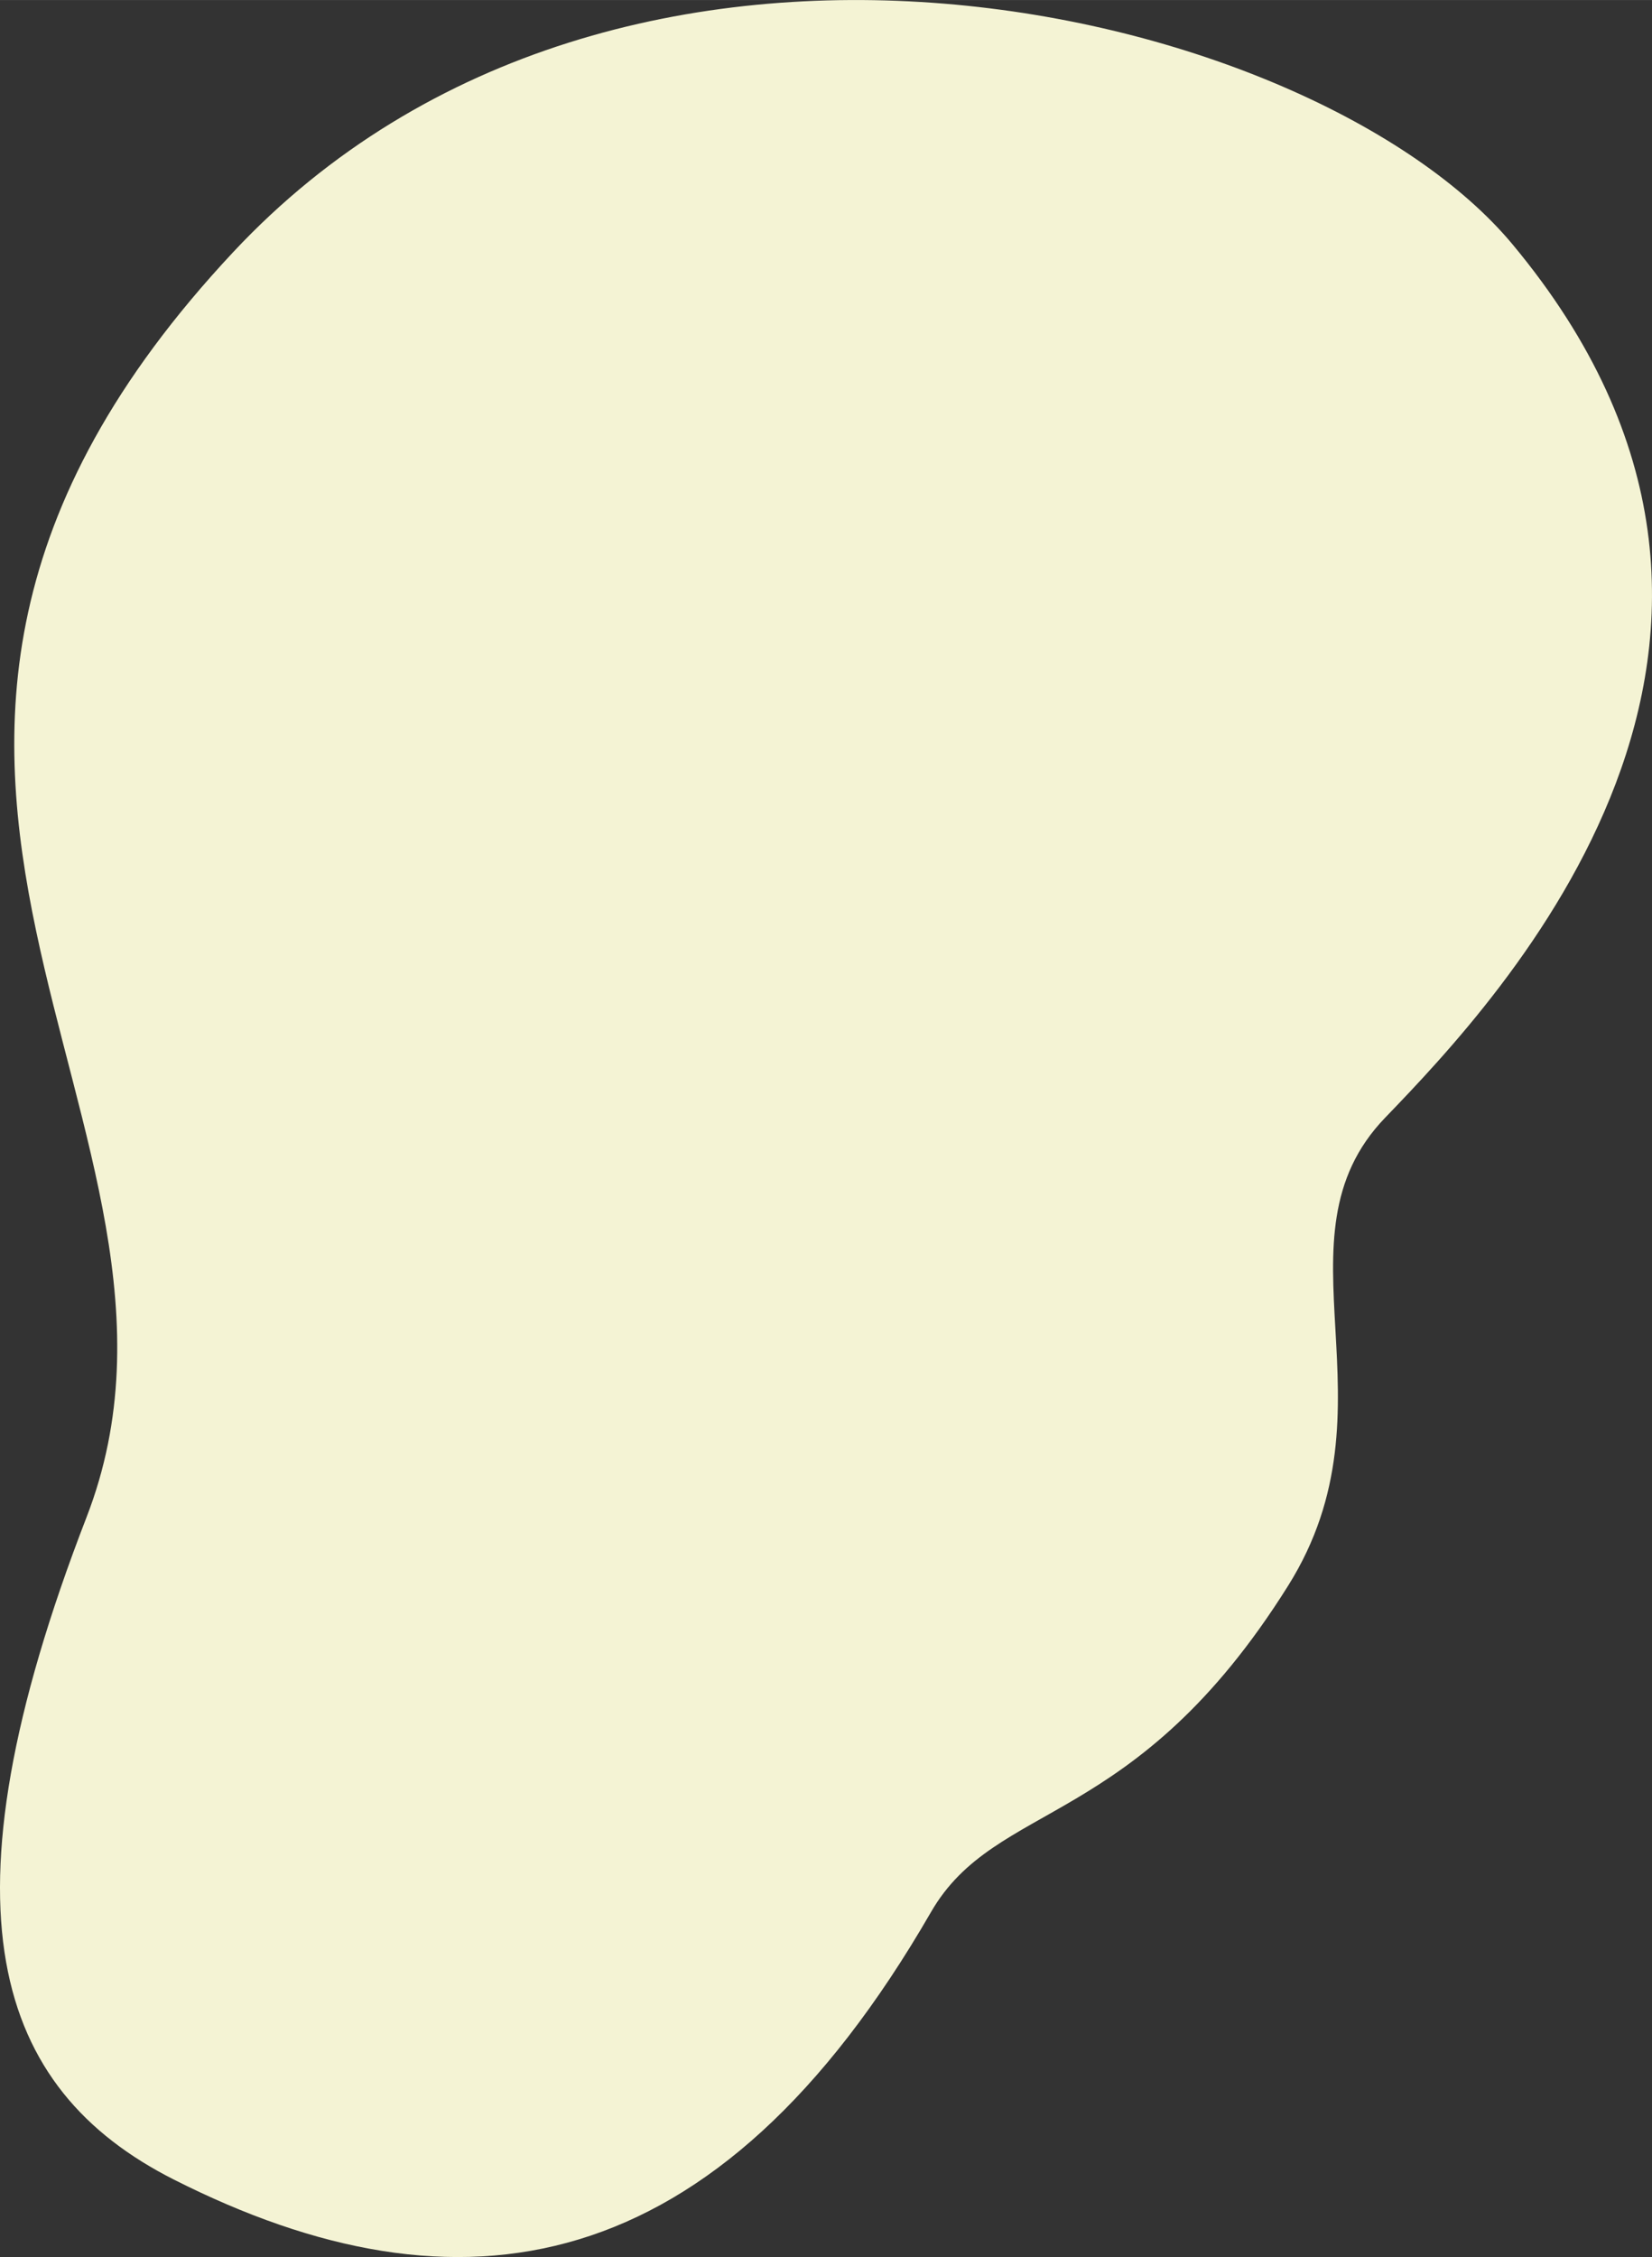 <svg xmlns="http://www.w3.org/2000/svg" width="790.6" height="1080" viewBox="-0.007 -0.028 790.626 1080.009" style=""><rect x="-0.007" y="-0.028" width="790.626" height="1080.009" fill="#333333" stroke="none"/><g><g data-name="Слой 2"><path d="M41.4 726c-72.8 188.1-43.8 273.6 41.8 316.9 136.4 69 259.6 50 362.3-127.9 31.2-54.2 97.6-39.1 171-156.3 54.2-86.5-9.4-166 46.4-223.9s218.2-229.2 60.9-418C629 3.1 297.1-77.7 111.6 120.6-119.2 367.2 114.2 538 41.4 726z" fill="#f4f3d4" data-name="Слой 33"></path></g></g></svg>